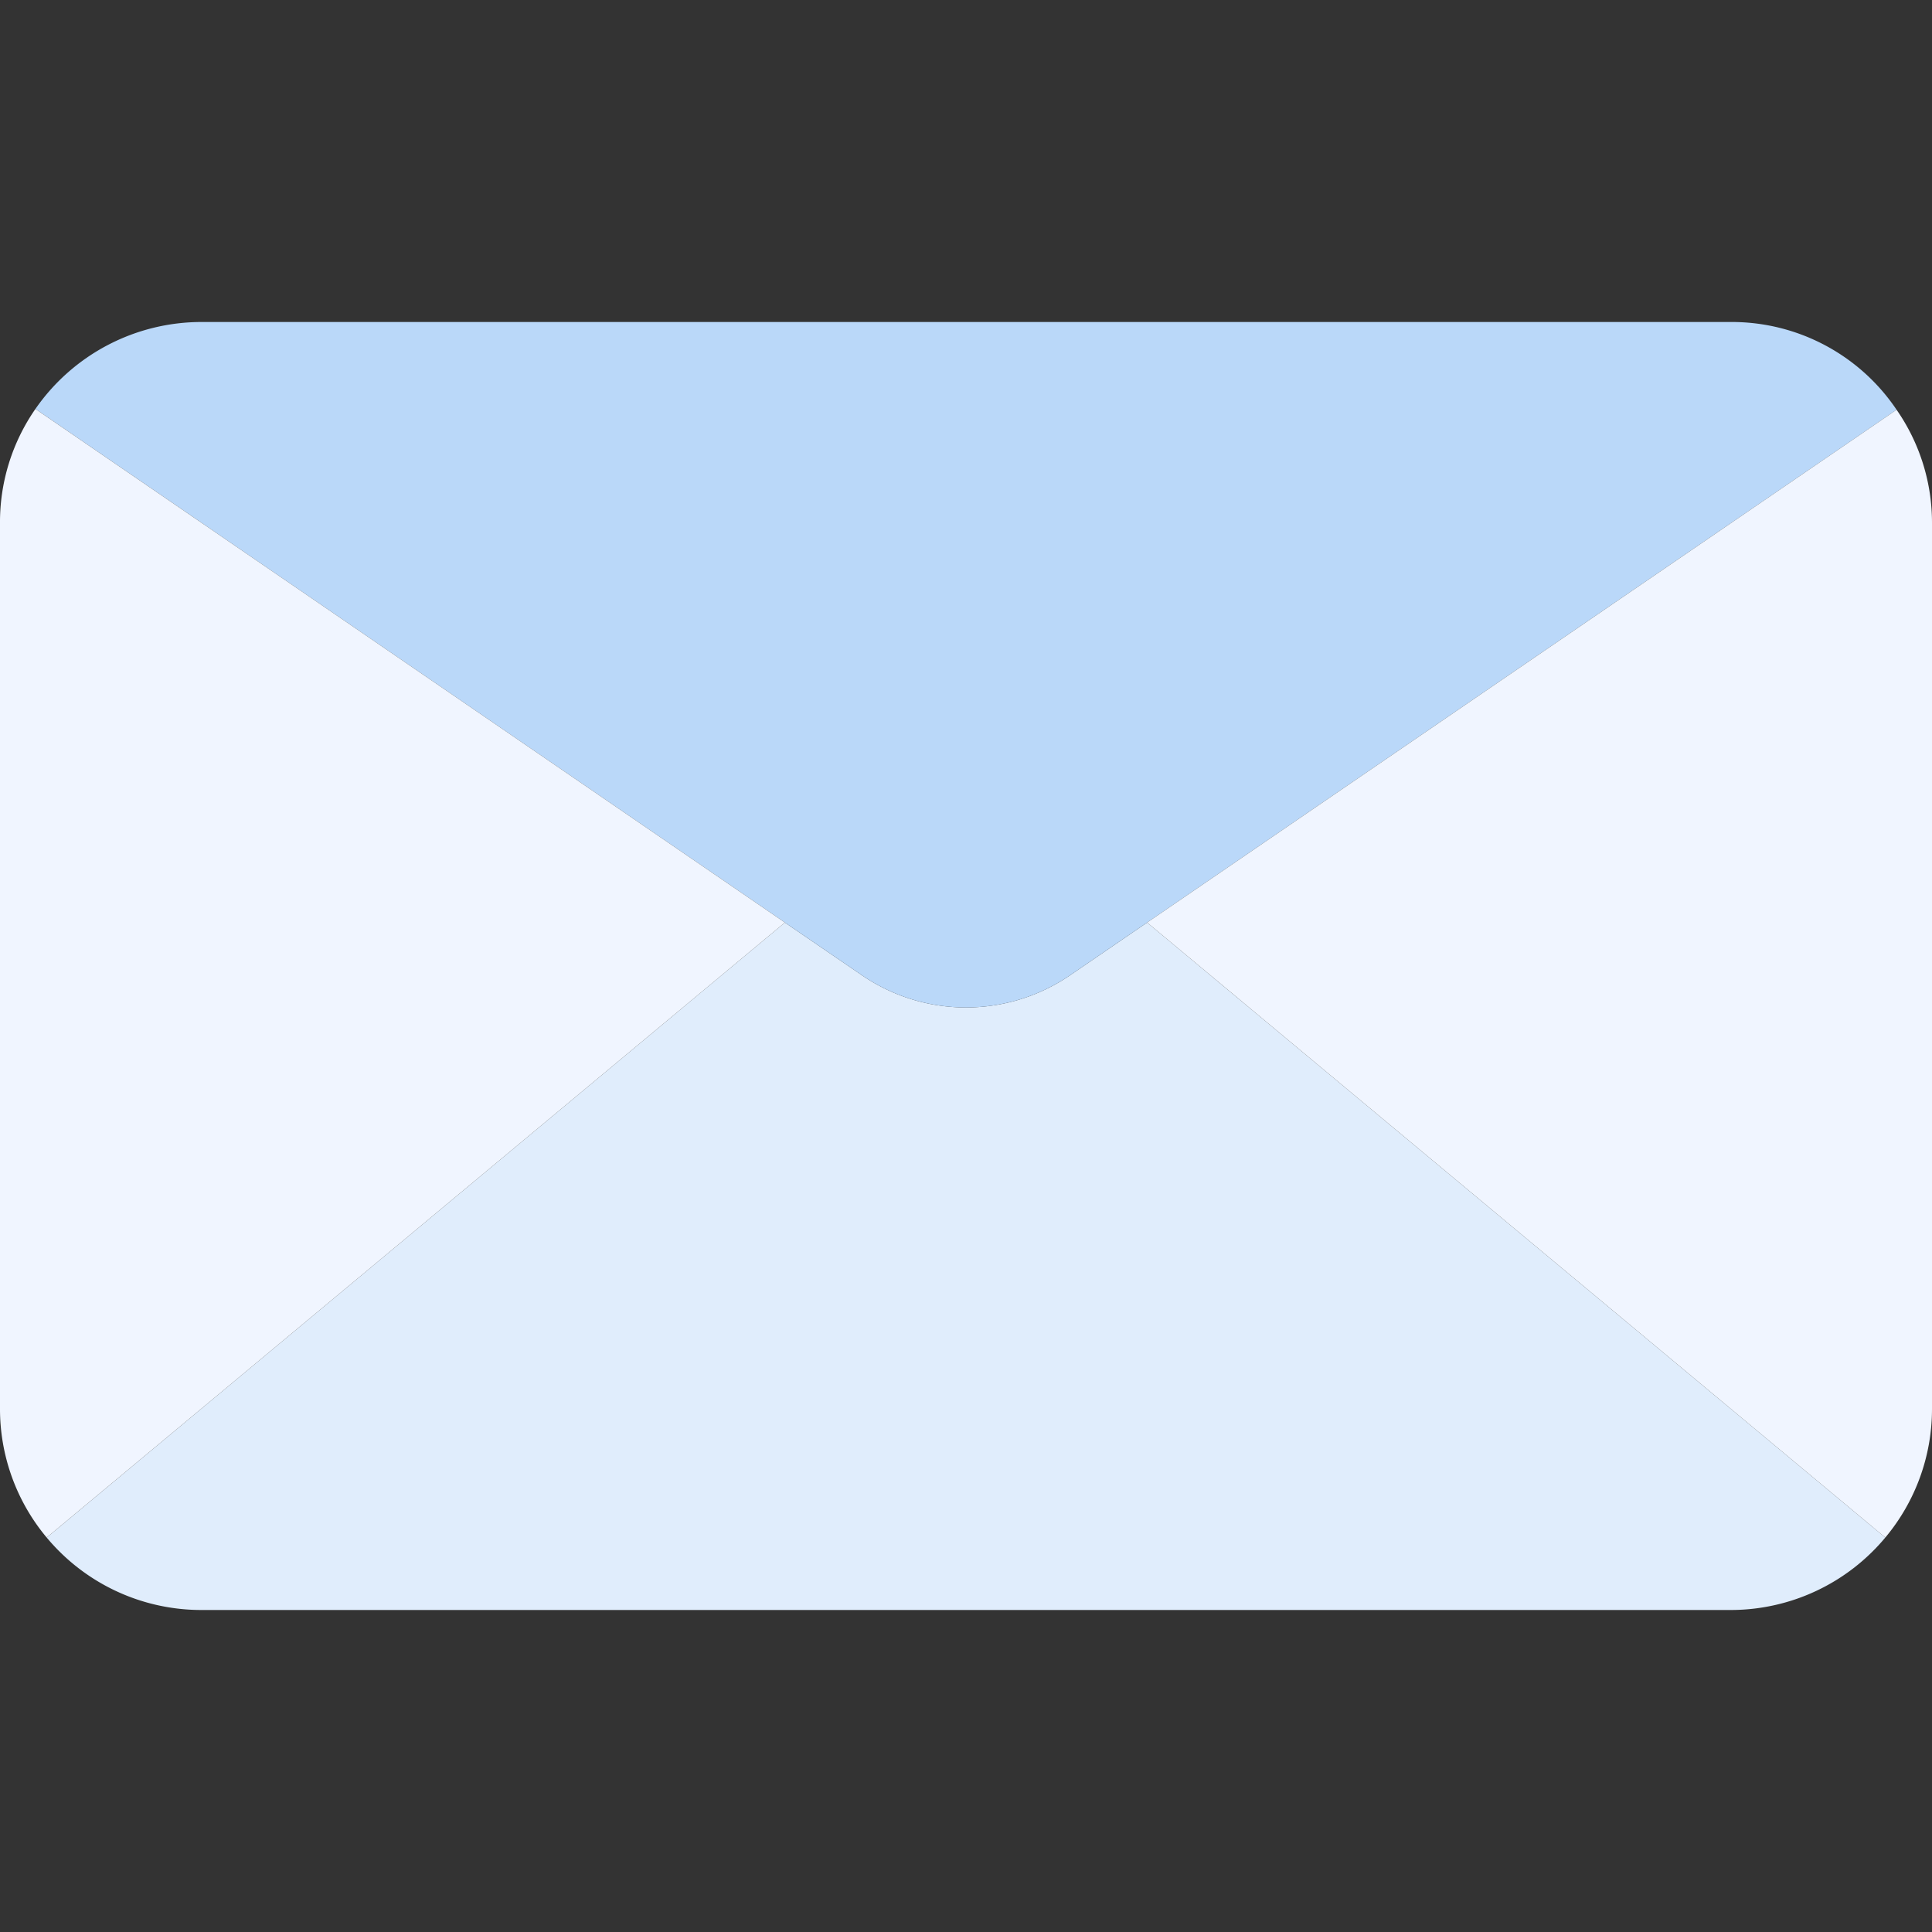 <svg width="60" height="60" fill="none" xmlns="http://www.w3.org/2000/svg"><rect width="100%" height="100%" fill="#333333" stroke="none"/><g clip-path="url(#clip0)"><path d="M58.55 47.75a6.25 6.25 0 01-4.8 2.25H6.25a6.25 6.25 0 01-4.8-2.25l22.925-19.1 2.375 1.625a5.722 5.722 0 006.5 0l2.375-1.625 22.925 19.1z" fill="#E0EDFC"/><path d="M58.9 12.725L35.625 28.65l-2.375 1.625a5.722 5.722 0 01-6.5 0l-2.375-1.625L1.1 12.7A6.277 6.277 0 016.25 10h47.5a6.167 6.167 0 015.15 2.725z" fill="#BAD8F9"/><path d="M24.375 28.65L1.45 47.75a6.222 6.222 0 01-1.45-4v-27.5a6.16 6.16 0 011.1-3.55l23.275 15.95zM60 16.25v27.5a6.222 6.222 0 01-1.45 4l-22.925-19.1L58.9 12.725A6.14 6.14 0 0160 16.25z" fill="#F0F5FF"/></g><defs><clipPath id="clip0"><path fill="#fff" d="M0 0h60v60H0z"/></clipPath></defs></svg>